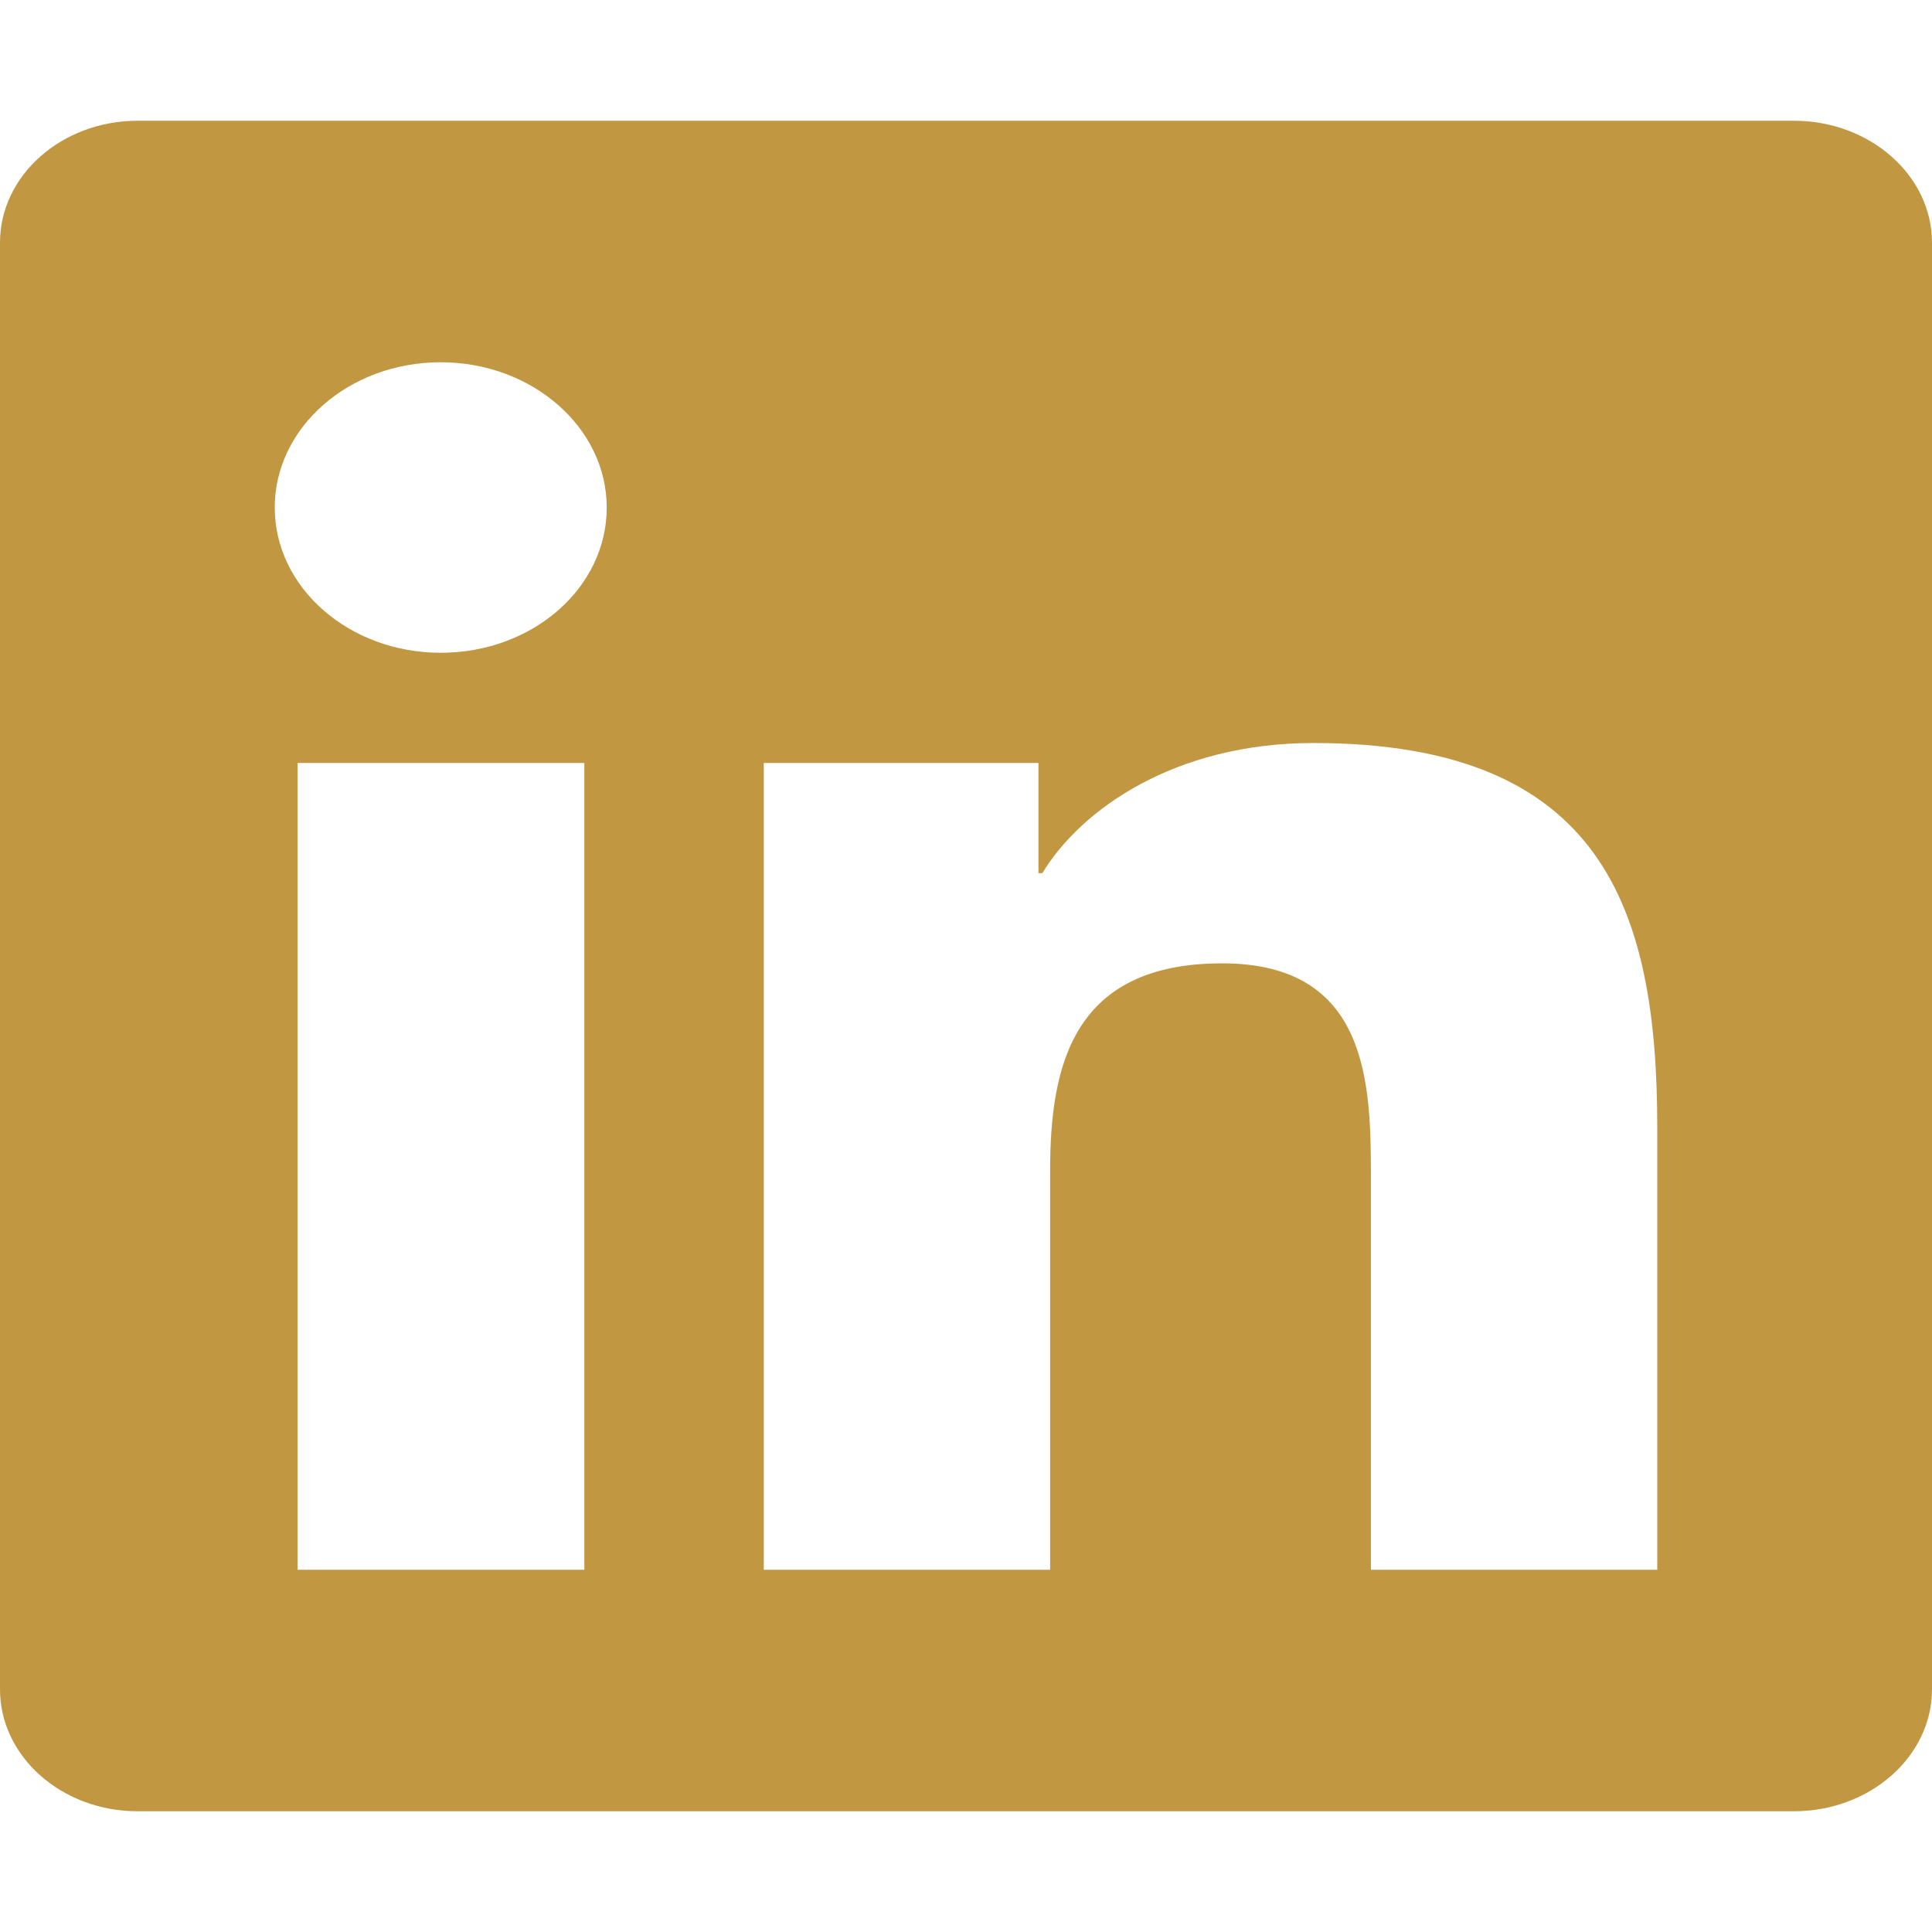 <svg width="24" height="24" viewBox="0 0 24 24" fill="none" xmlns="http://www.w3.org/2000/svg">
<path d="M22.286 1.5H1.709C0.766 1.5 0 2.18 0 3.014V20.986C0 21.82 0.766 22.5 1.709 22.5H22.286C23.229 22.5 24 21.82 24 20.986V3.014C24 2.18 23.229 1.5 22.286 1.5ZM7.254 19.5H3.696V9.478H7.259V19.5H7.254ZM5.475 8.109C4.334 8.109 3.413 7.298 3.413 6.305C3.413 5.311 4.334 4.5 5.475 4.5C6.611 4.5 7.537 5.311 7.537 6.305C7.537 7.303 6.616 8.109 5.475 8.109ZM20.587 19.5H17.03V14.625C17.03 13.463 17.004 11.967 15.182 11.967C13.329 11.967 13.045 13.233 13.045 14.541V19.5H9.488V9.478H12.9V10.847H12.948C13.425 10.059 14.588 9.23 16.318 9.23C19.918 9.23 20.587 11.306 20.587 14.006V19.5Z" fill="#C29742"/>
</svg>
